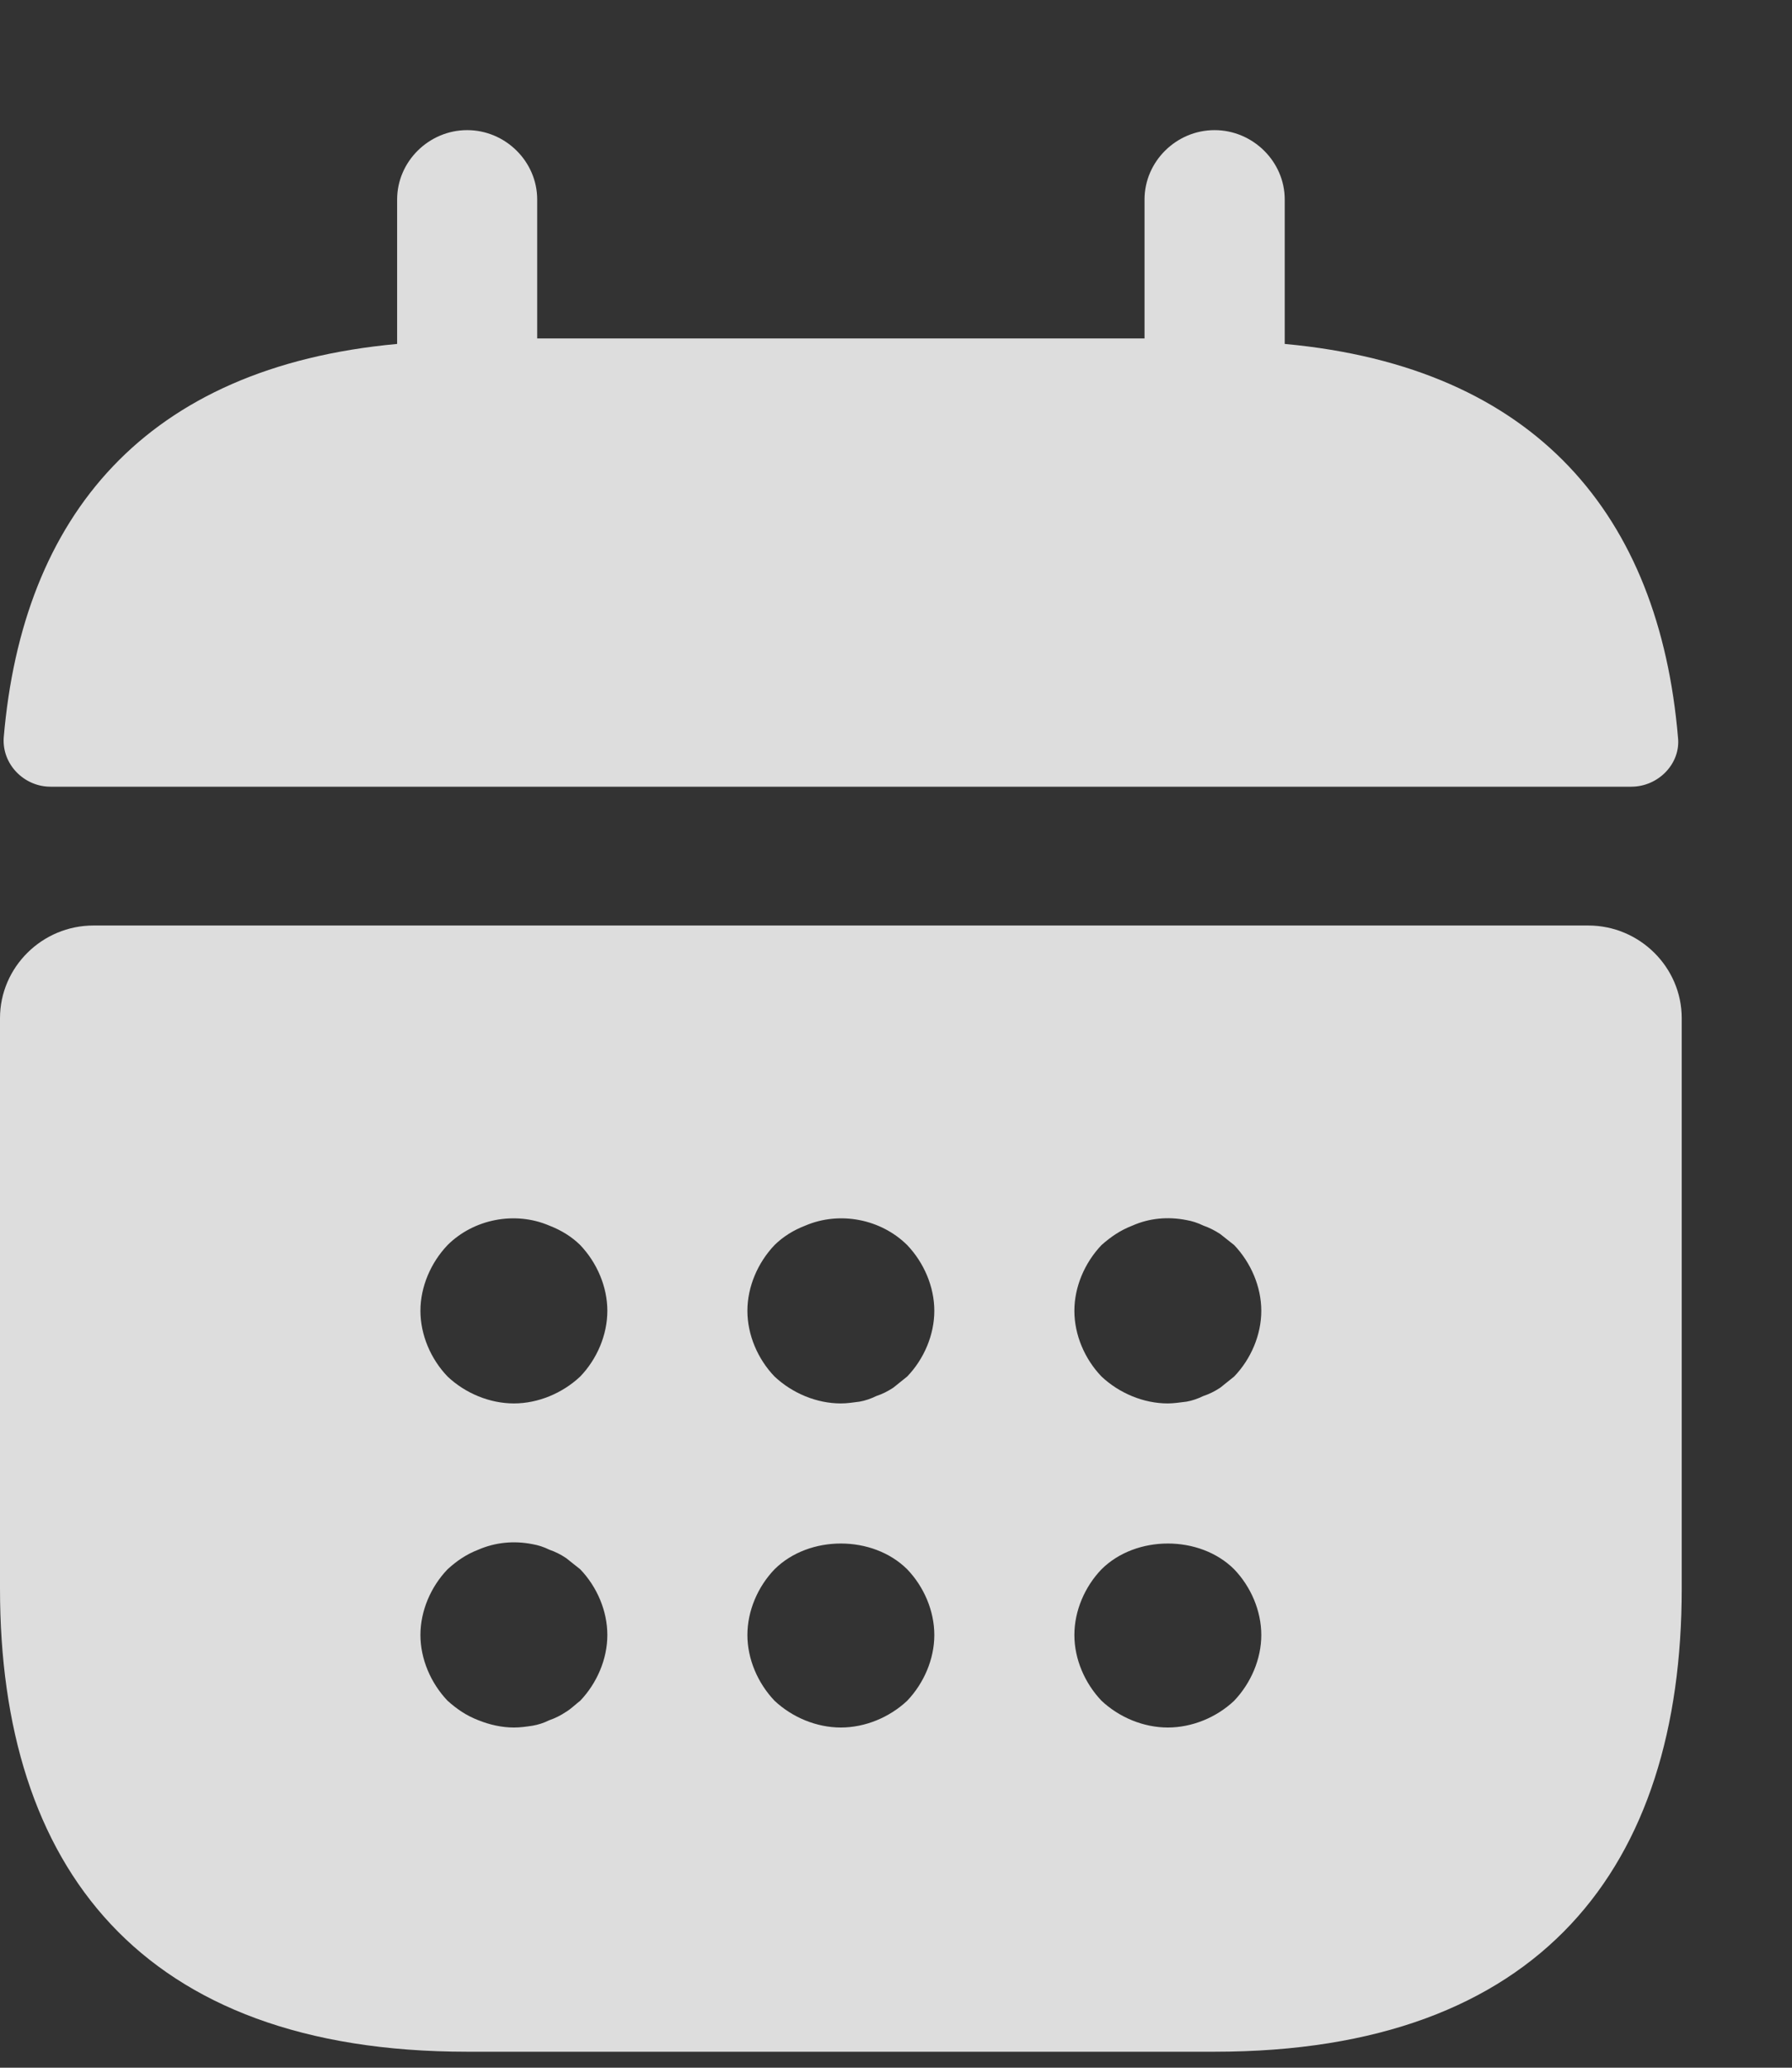<svg width="13" height="15" viewBox="0 0 13 15" fill="none" xmlns="http://www.w3.org/2000/svg">
<rect x="0" y="0" width="13" height="15" fill="#333333" stroke="none"/>
<path d="M9.32 2.495V1.447C9.32 1.172 9.089 0.944 8.811 0.944C8.533 0.944 8.303 1.172 8.303 1.447V2.455H3.897V1.447C3.897 1.172 3.667 0.944 3.389 0.944C3.111 0.944 2.881 1.172 2.881 1.447V2.495C1.051 2.663 0.163 3.745 0.027 5.351C0.014 5.546 0.176 5.707 0.366 5.707H11.834C12.031 5.707 12.193 5.539 12.173 5.351C12.037 3.745 11.149 2.663 9.32 2.495Z" fill="#F9F9F9" fill-opacity="0.86"/>
<path d="M11.522 6.714H0.678C0.305 6.714 0 7.017 0 7.386V11.525C0 13.54 1.017 14.884 3.389 14.884H8.811C11.183 14.884 12.2 13.54 12.2 11.525V7.386C12.2 7.017 11.895 6.714 11.522 6.714ZM4.209 12.338C4.175 12.364 4.141 12.398 4.107 12.418C4.067 12.445 4.026 12.465 3.985 12.479C3.945 12.499 3.904 12.512 3.863 12.519C3.816 12.526 3.775 12.532 3.728 12.532C3.64 12.532 3.552 12.512 3.47 12.479C3.382 12.445 3.314 12.398 3.247 12.338C3.125 12.21 3.05 12.035 3.05 11.861C3.05 11.686 3.125 11.511 3.247 11.384C3.314 11.323 3.382 11.276 3.47 11.242C3.592 11.189 3.728 11.175 3.863 11.202C3.904 11.209 3.945 11.222 3.985 11.242C4.026 11.256 4.067 11.276 4.107 11.303C4.141 11.33 4.175 11.357 4.209 11.384C4.331 11.511 4.406 11.686 4.406 11.861C4.406 12.035 4.331 12.21 4.209 12.338ZM4.209 9.986C4.08 10.107 3.904 10.181 3.728 10.181C3.552 10.181 3.375 10.107 3.247 9.986C3.125 9.859 3.05 9.684 3.05 9.509C3.05 9.335 3.125 9.16 3.247 9.032C3.436 8.844 3.735 8.784 3.985 8.891C4.073 8.925 4.148 8.972 4.209 9.032C4.331 9.16 4.406 9.335 4.406 9.509C4.406 9.684 4.331 9.859 4.209 9.986ZM6.581 12.338C6.452 12.459 6.276 12.532 6.1 12.532C5.924 12.532 5.748 12.459 5.619 12.338C5.497 12.21 5.422 12.035 5.422 11.861C5.422 11.686 5.497 11.511 5.619 11.384C5.87 11.135 6.33 11.135 6.581 11.384C6.703 11.511 6.778 11.686 6.778 11.861C6.778 12.035 6.703 12.21 6.581 12.338ZM6.581 9.986C6.547 10.013 6.513 10.04 6.48 10.067C6.439 10.094 6.398 10.114 6.358 10.127C6.317 10.147 6.276 10.161 6.236 10.168C6.188 10.174 6.147 10.181 6.1 10.181C5.924 10.181 5.748 10.107 5.619 9.986C5.497 9.859 5.422 9.684 5.422 9.509C5.422 9.335 5.497 9.16 5.619 9.032C5.68 8.972 5.754 8.925 5.842 8.891C6.093 8.784 6.391 8.844 6.581 9.032C6.703 9.16 6.778 9.335 6.778 9.509C6.778 9.684 6.703 9.859 6.581 9.986ZM8.953 12.338C8.825 12.459 8.648 12.532 8.472 12.532C8.296 12.532 8.12 12.459 7.991 12.338C7.869 12.21 7.794 12.035 7.794 11.861C7.794 11.686 7.869 11.511 7.991 11.384C8.242 11.135 8.703 11.135 8.953 11.384C9.075 11.511 9.15 11.686 9.15 11.861C9.15 12.035 9.075 12.21 8.953 12.338ZM8.953 9.986C8.92 10.013 8.886 10.04 8.852 10.067C8.811 10.094 8.77 10.114 8.73 10.127C8.689 10.147 8.648 10.161 8.608 10.168C8.56 10.174 8.513 10.181 8.472 10.181C8.296 10.181 8.12 10.107 7.991 9.986C7.869 9.859 7.794 9.684 7.794 9.509C7.794 9.335 7.869 9.16 7.991 9.032C8.059 8.972 8.127 8.925 8.215 8.891C8.337 8.837 8.472 8.824 8.608 8.851C8.648 8.858 8.689 8.871 8.73 8.891C8.77 8.905 8.811 8.925 8.852 8.952L8.953 9.032C9.075 9.16 9.15 9.335 9.15 9.509C9.15 9.684 9.075 9.859 8.953 9.986Z" fill="#F9F9F9" fill-opacity="0.86"/>
</svg>
